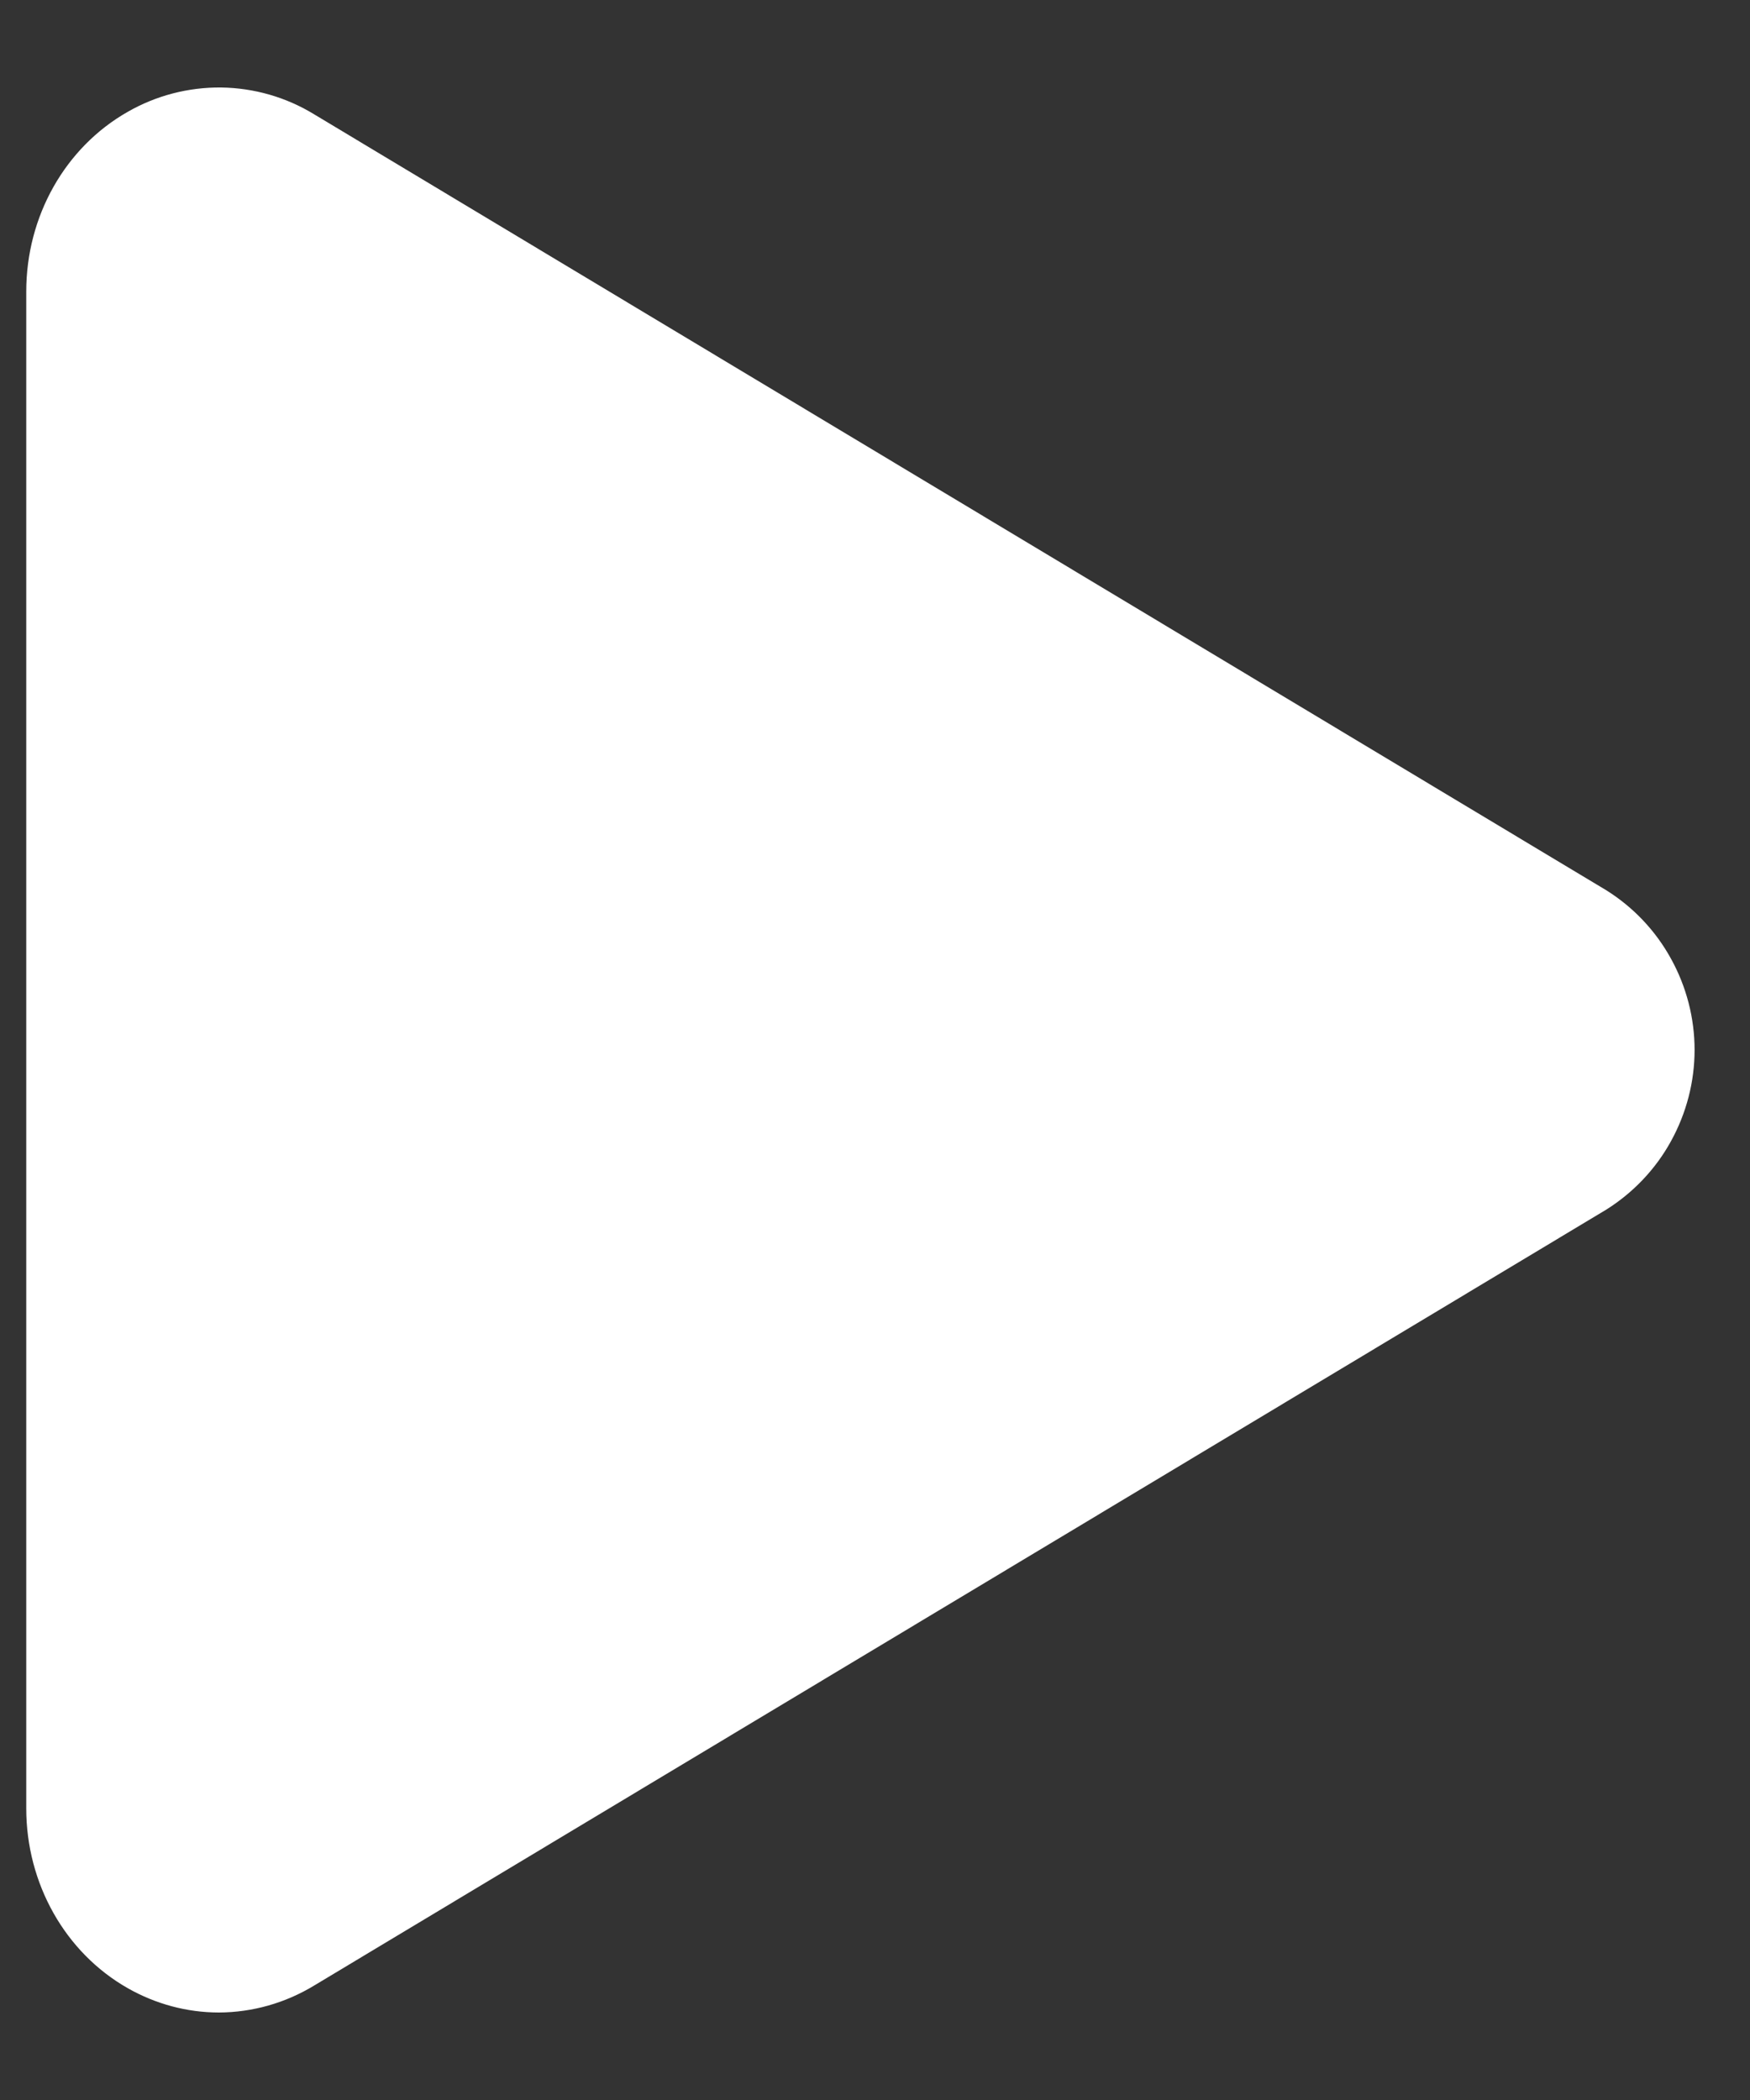 <svg width="15" height="18" viewBox="0 0 15 18" fill="none" xmlns="http://www.w3.org/2000/svg">
<rect x="0" y="0" width="15" height="18" fill="#333333" stroke="none"/>
<path d="M1.876 17.25C1.602 17.25 1.333 17.177 1.094 17.041C0.558 16.736 0.225 16.144 0.225 15.501V2.499C0.225 1.854 0.558 1.264 1.094 0.959C1.338 0.819 1.615 0.747 1.896 0.75C2.178 0.754 2.453 0.833 2.693 0.98L13.77 7.632C14.001 7.777 14.192 7.979 14.323 8.218C14.455 8.457 14.525 8.726 14.525 8.999C14.525 9.273 14.455 9.541 14.323 9.781C14.192 10.02 14.001 10.221 13.77 10.367L2.691 17.02C2.445 17.169 2.164 17.249 1.876 17.25Z" fill="white"/>
</svg>
